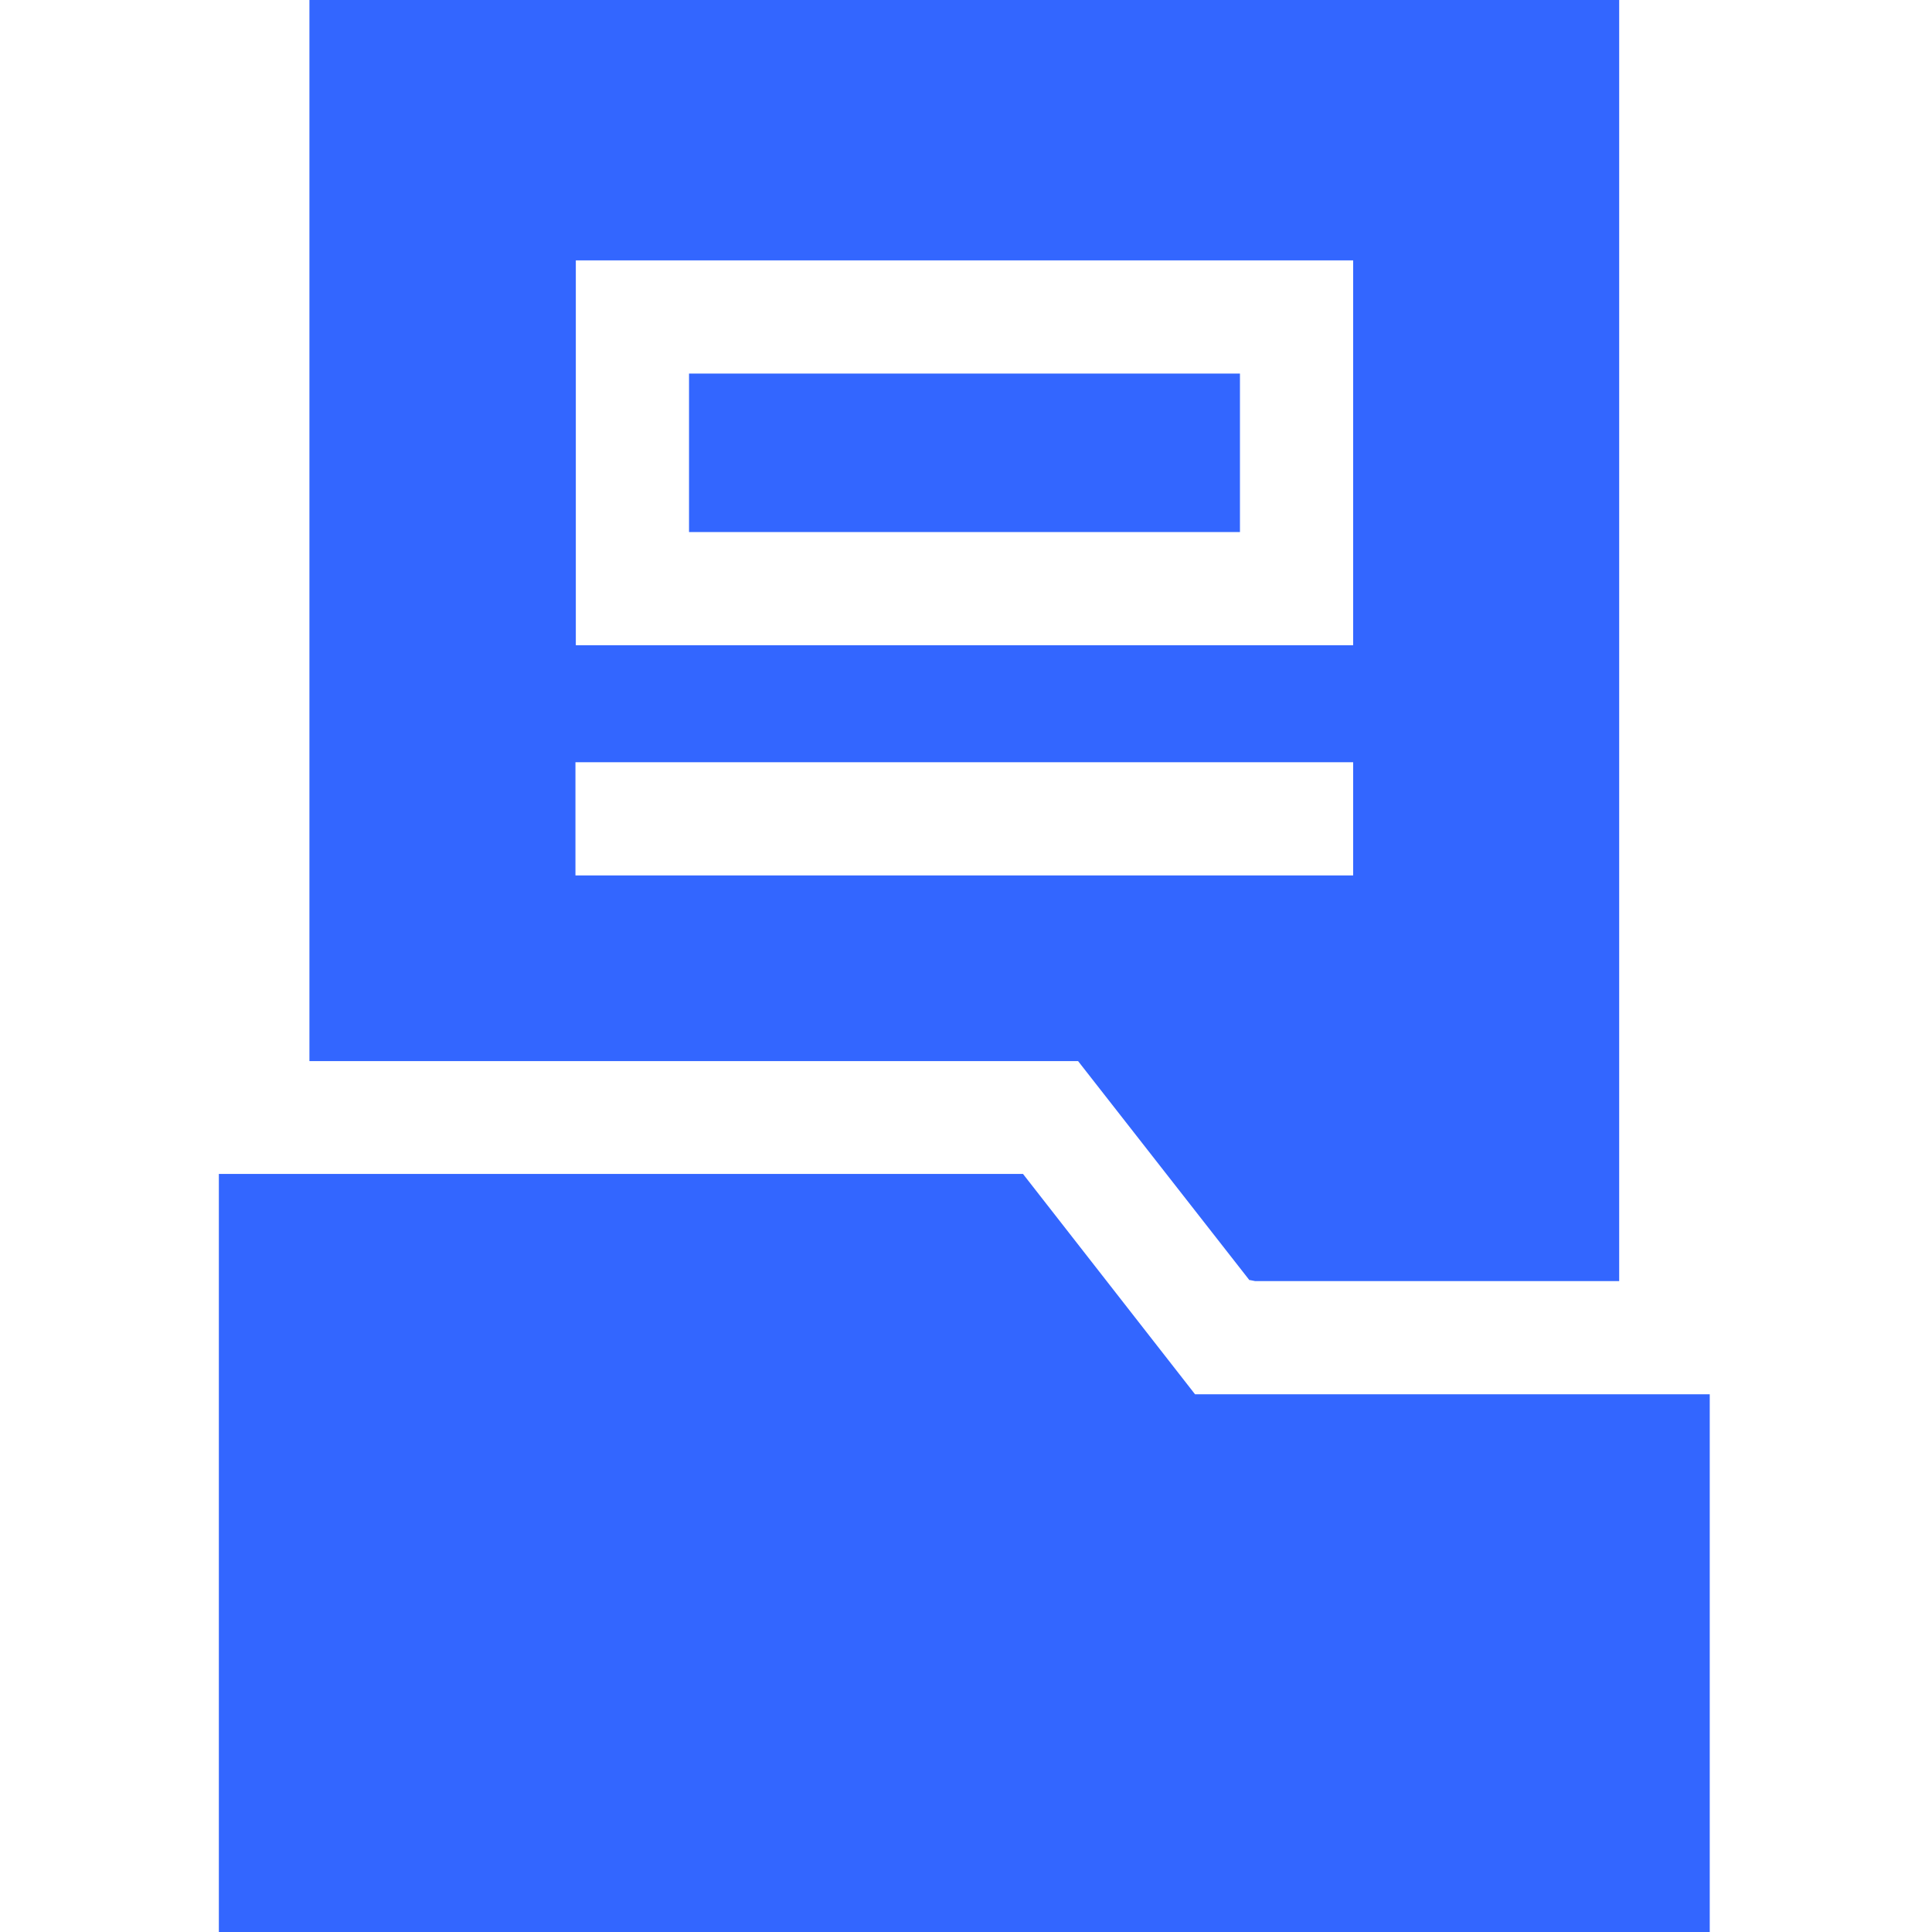 <?xml version="1.0" encoding="utf-8"?>
<!-- Generator: Adobe Illustrator 24.3.0, SVG Export Plug-In . SVG Version: 6.00 Build 0)  -->
<svg version="1.1" id="Layer_1" xmlns="http://www.w3.org/2000/svg" xmlns:xlink="http://www.w3.org/1999/xlink" x="0px" y="0px"
	 viewBox="0 0 512 512" style="enable-background:new 0 0 512 512;" xml:space="preserve">
<style type="text/css">
	.st0{fill:#3366ff;}
</style>
<g id="surface1">
	<path class="st0" d="M182.6,99h146v42h-146V99z"/>
	<path class="st0" d="M316.7,369.5l-45.6-58.4H58V512h395.1V369.5H316.7z"/>
	<path class="st0" d="M331.3,339.5l-0.2-0.3l1.5,0.3h96.5V0H82v281.2h203.7L331.3,339.5z M152.6,69h206v102h-206V69z M152.5,202
		h206.1v30H152.5V202z"/>
</g>
</svg>
